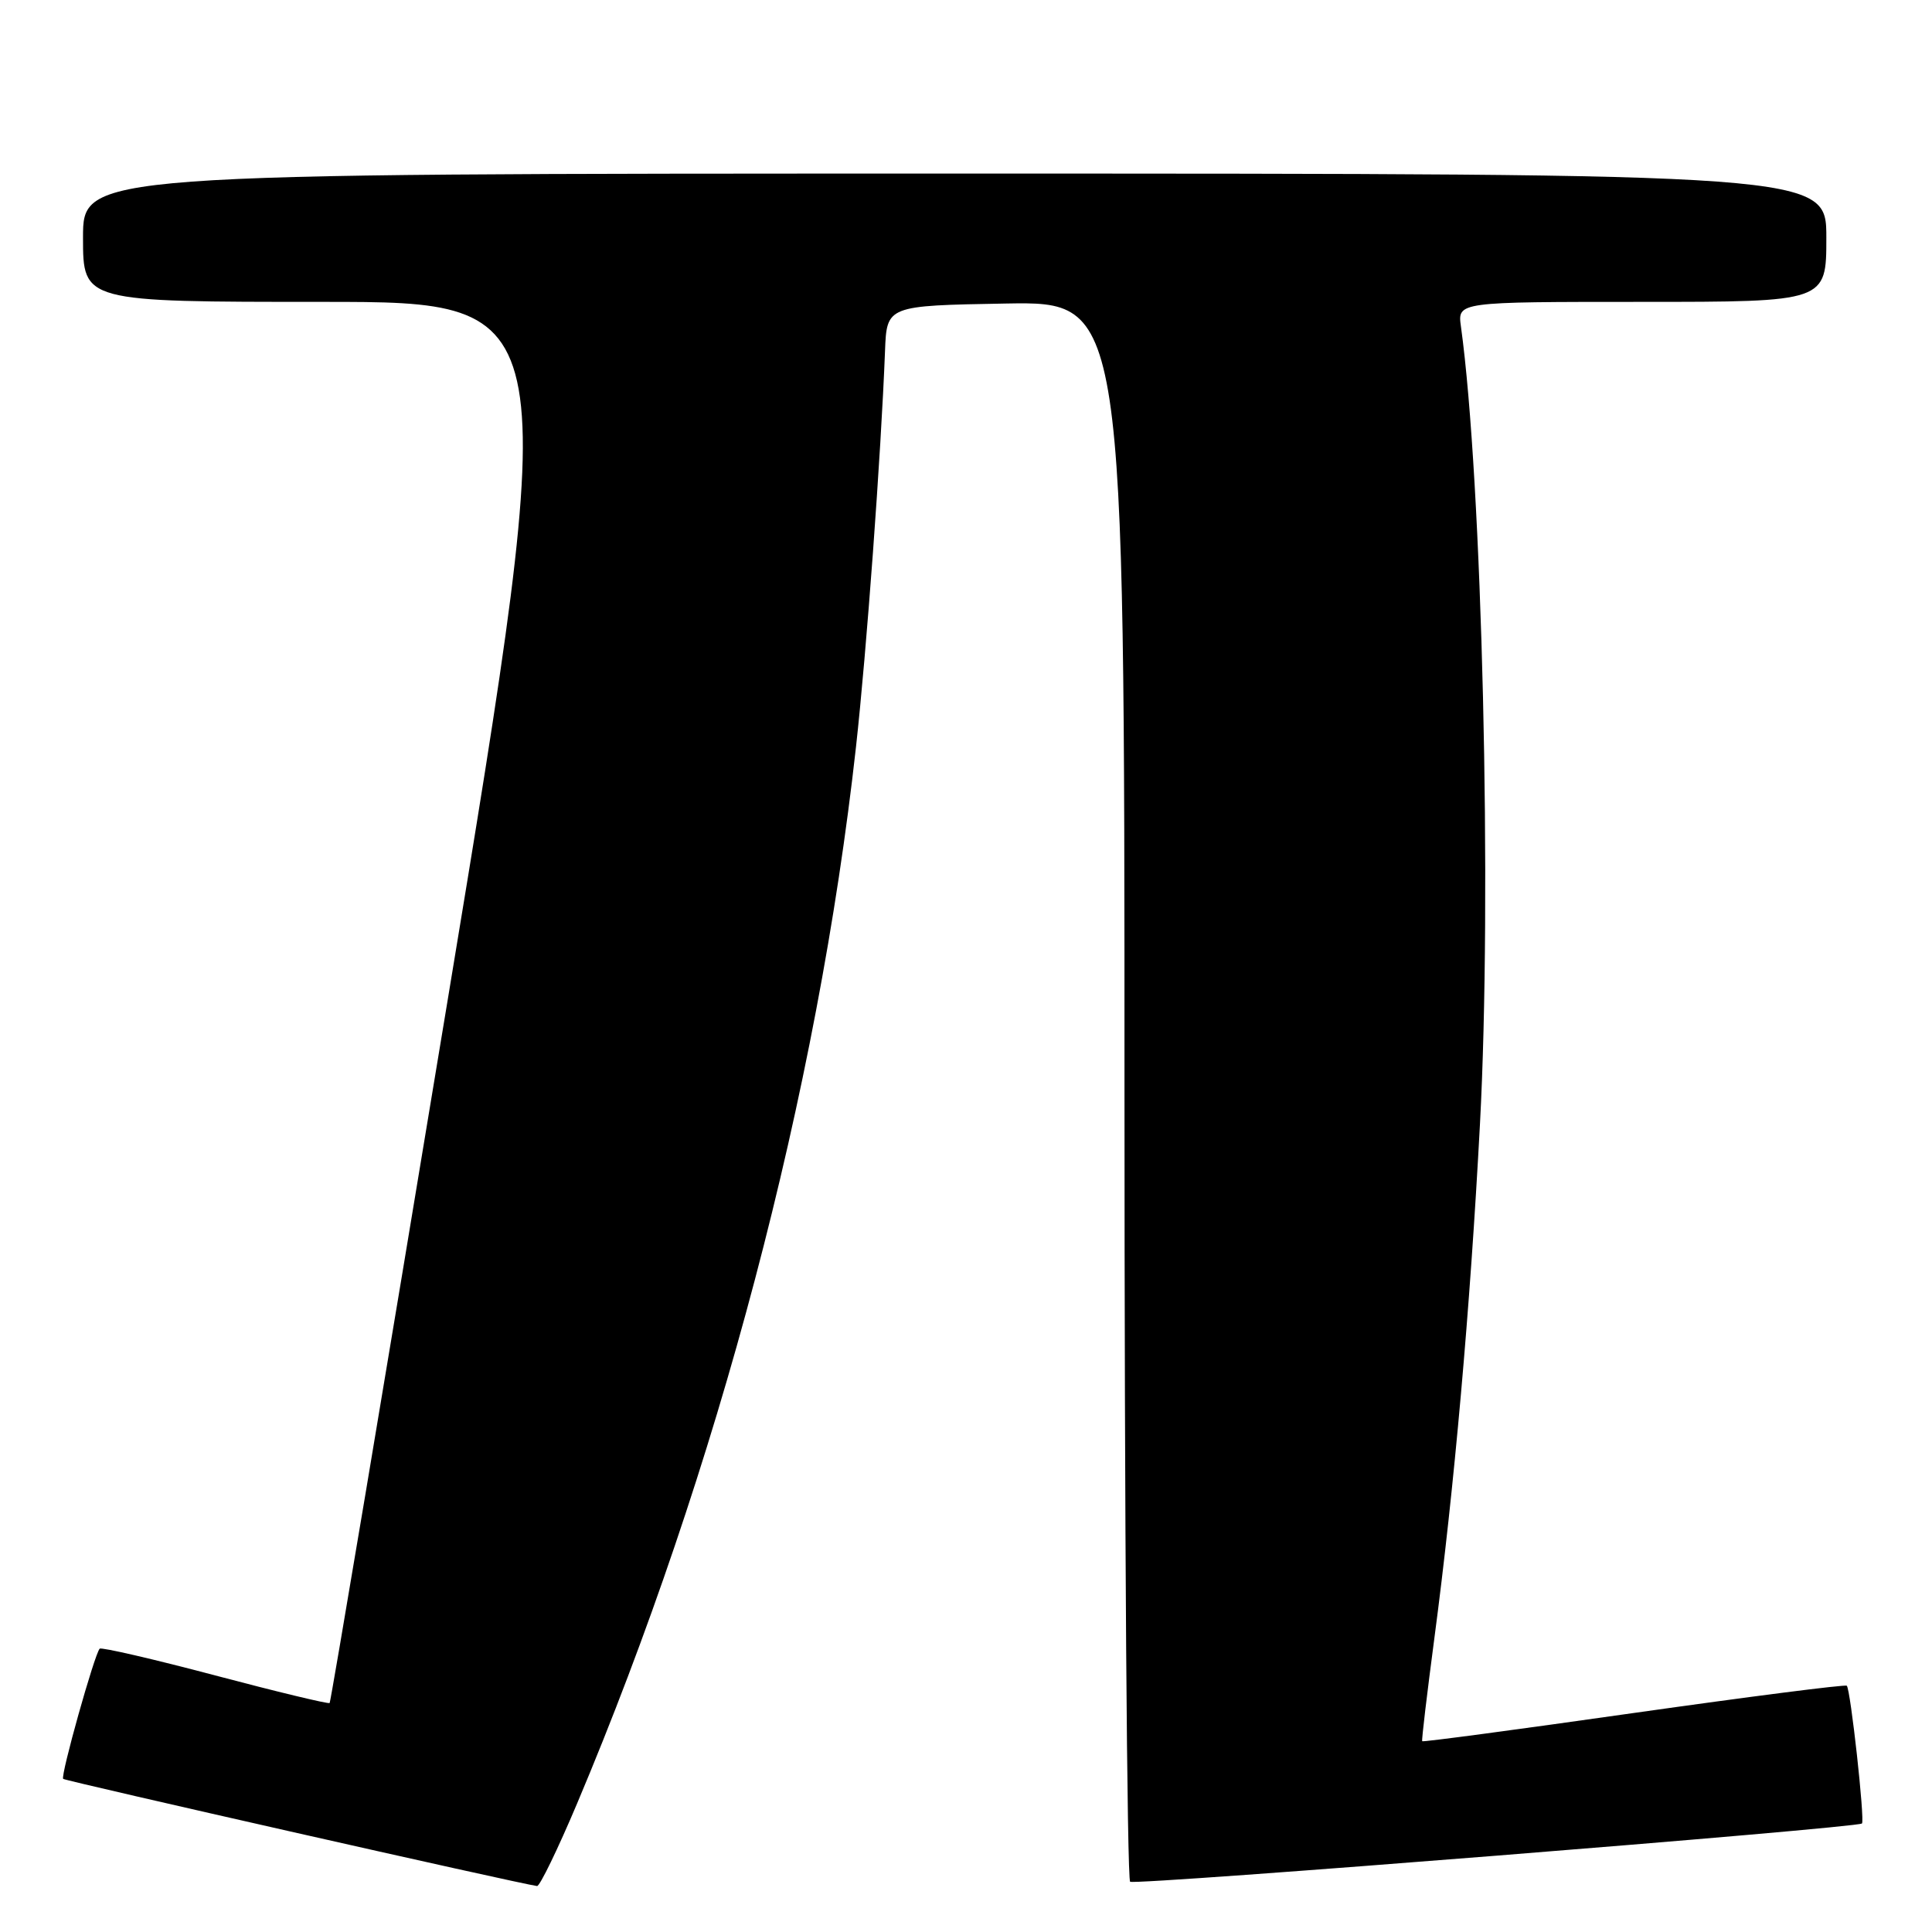 <?xml version="1.0" encoding="UTF-8" standalone="no"?>
<!DOCTYPE svg PUBLIC "-//W3C//DTD SVG 1.1//EN" "http://www.w3.org/Graphics/SVG/1.1/DTD/svg11.dtd" >
<svg xmlns="http://www.w3.org/2000/svg" xmlns:xlink="http://www.w3.org/1999/xlink" version="1.1" viewBox="0 0 256 256">
 <g >
 <path fill="currentColor"
d=" M 76.47 238.97 C 95.11 194.80 108.35 144.64 113.42 99.00 C 114.82 86.40 116.74 60.25 117.27 46.50 C 117.50 40.50 117.50 40.50 133.25 40.22 C 149.00 39.95 149.00 39.95 149.00 144.42 C 149.00 201.87 149.34 249.09 149.75 249.34 C 150.53 249.83 246.12 242.21 246.72 241.62 C 247.12 241.21 245.21 223.88 244.71 223.37 C 244.51 223.18 231.81 224.81 216.48 226.98 C 201.16 229.16 188.54 230.85 188.45 230.72 C 188.35 230.60 189.09 224.43 190.07 217.00 C 192.68 197.31 194.80 173.45 196.10 149.00 C 197.72 118.71 196.40 63.66 193.58 43.25 C 193.13 40.00 193.13 40.00 217.56 40.00 C 242.00 40.00 242.00 40.00 242.00 31.50 C 242.00 23.00 242.00 23.00 126.50 23.00 C 11.00 23.00 11.00 23.00 11.00 31.50 C 11.00 40.00 11.00 40.00 42.81 40.00 C 74.62 40.00 74.62 40.00 59.29 132.69 C 50.86 183.67 43.83 225.50 43.68 225.66 C 43.52 225.81 36.69 224.17 28.50 222.00 C 20.31 219.83 13.42 218.24 13.21 218.46 C 12.53 219.14 7.99 235.33 8.37 235.71 C 8.66 235.99 68.72 249.58 71.16 249.91 C 71.52 249.96 73.91 245.03 76.47 238.97 Z "/>
</g>
</svg>